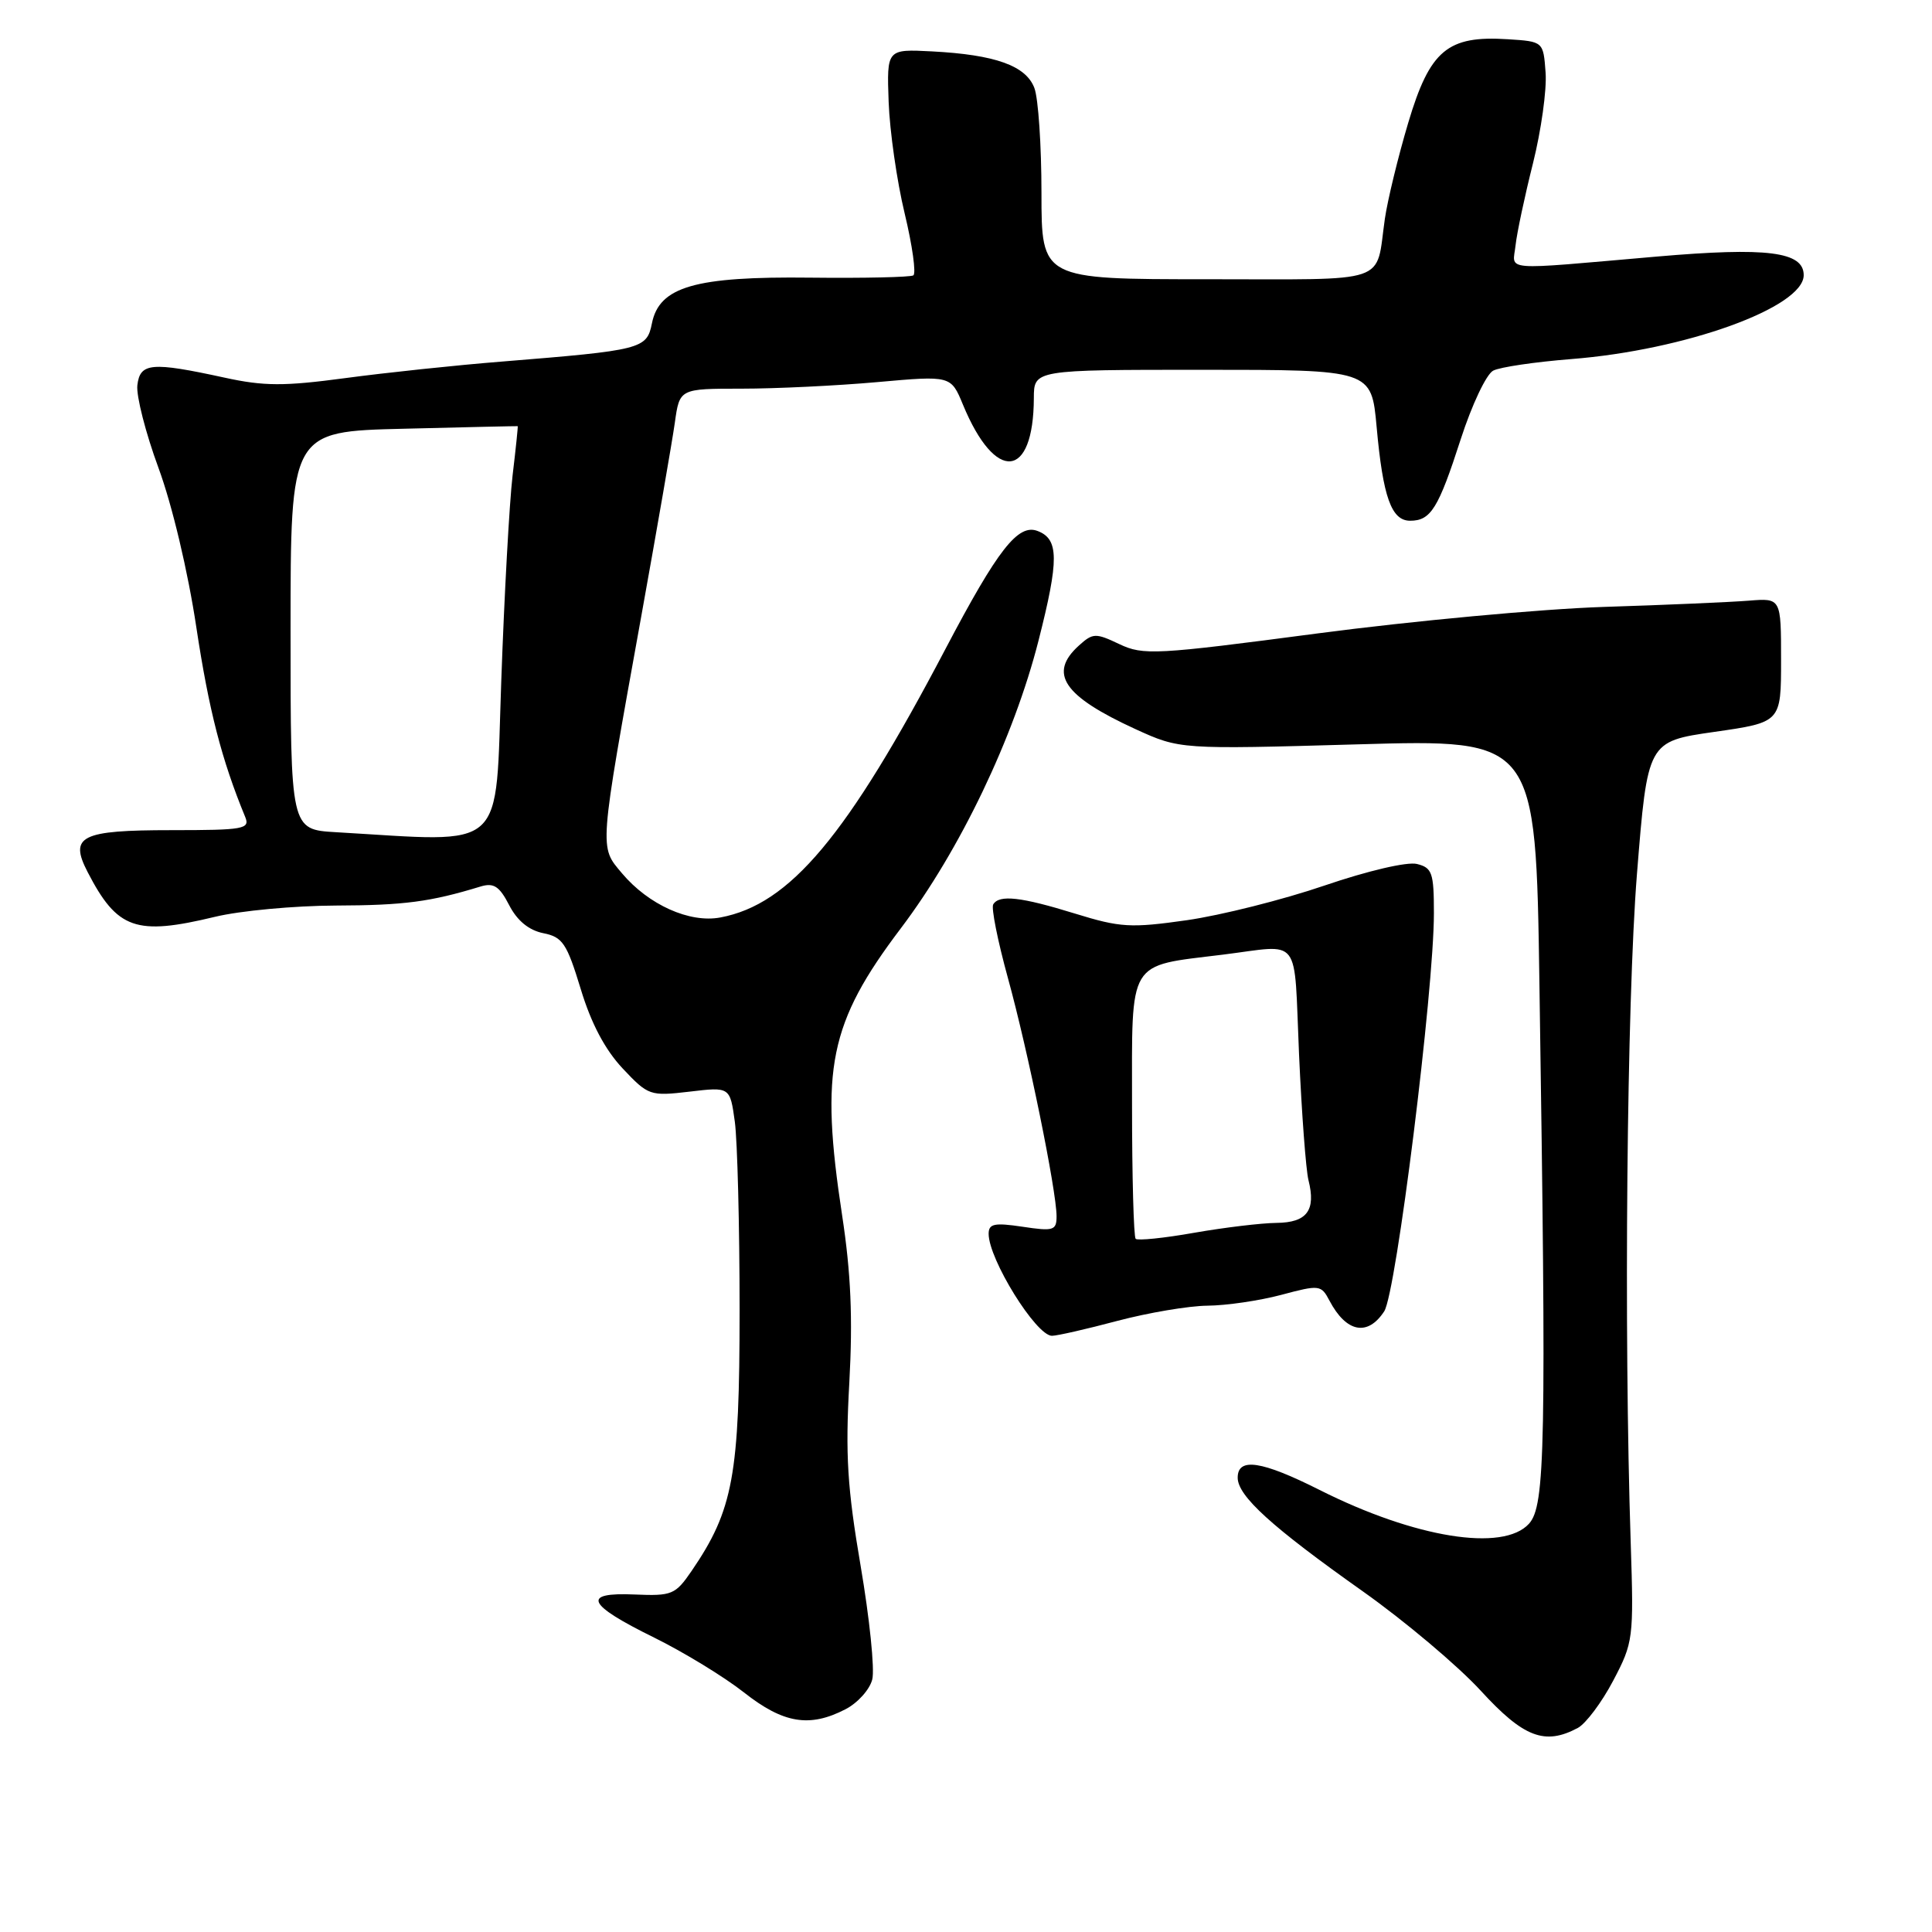 <?xml version="1.0" encoding="UTF-8" standalone="no"?>
<!DOCTYPE svg PUBLIC "-//W3C//DTD SVG 1.1//EN" "http://www.w3.org/Graphics/SVG/1.1/DTD/svg11.dtd" >
<svg xmlns="http://www.w3.org/2000/svg" xmlns:xlink="http://www.w3.org/1999/xlink" version="1.1" viewBox="0 0 256 256">
 <g >
 <path fill="currentColor"
d=" M 209.07 228.96 C 210.13 228.39 212.24 225.58 213.75 222.71 C 216.42 217.64 216.49 217.14 216.08 204.50 C 215.15 176.20 215.56 132.79 216.90 115.87 C 218.31 98.25 218.31 98.25 227.15 96.98 C 236.00 95.71 236.00 95.71 236.00 87.48 C 236.00 79.25 236.00 79.25 231.75 79.59 C 229.41 79.78 220.75 80.16 212.50 80.42 C 204.25 80.69 187.19 82.27 174.60 83.93 C 153.08 86.77 151.49 86.85 148.32 85.35 C 145.17 83.85 144.81 83.87 142.97 85.53 C 138.87 89.23 140.90 92.23 150.45 96.61 C 156.34 99.30 156.34 99.30 179.92 98.63 C 203.50 97.95 203.50 97.95 203.98 130.23 C 204.91 191.80 204.76 199.51 202.60 201.90 C 199.18 205.67 187.49 203.79 174.86 197.43 C 167.17 193.56 164.00 193.08 164.00 195.80 C 164.00 198.23 168.50 202.32 180.62 210.89 C 186.18 214.83 193.20 220.75 196.21 224.03 C 201.88 230.22 204.69 231.30 209.07 228.96 Z  M 112.04 226.48 C 113.65 225.65 115.25 223.87 115.58 222.53 C 115.92 221.19 115.22 214.43 114.04 207.50 C 112.28 197.19 112.00 192.78 112.54 183.20 C 113.01 174.68 112.75 168.67 111.59 161.07 C 108.63 141.66 109.88 135.54 119.37 123.00 C 127.19 112.66 134.34 97.74 137.61 84.88 C 140.34 74.15 140.32 71.44 137.49 70.36 C 134.90 69.36 132.22 72.79 125.30 85.95 C 112.23 110.84 104.68 119.84 95.45 121.57 C 91.38 122.34 85.93 119.89 82.42 115.72 C 79.39 112.12 79.32 112.99 85.00 81.50 C 87.08 69.95 89.07 58.48 89.42 56.00 C 90.05 51.50 90.05 51.50 98.27 51.50 C 102.80 51.50 110.89 51.11 116.25 50.63 C 126.00 49.76 126.00 49.76 127.60 53.63 C 131.89 64.01 136.95 63.53 136.99 52.75 C 137.00 49.00 137.00 49.00 159.36 49.00 C 181.72 49.00 181.72 49.00 182.41 56.56 C 183.25 65.88 184.37 69.00 186.85 69.00 C 189.59 69.00 190.59 67.39 193.56 58.18 C 195.02 53.66 196.95 49.57 197.86 49.11 C 198.76 48.64 203.41 47.96 208.19 47.58 C 223.29 46.40 239.00 40.73 239.00 36.46 C 239.00 33.34 234.16 32.73 219.50 34.00 C 198.54 35.82 200.45 35.97 200.82 32.50 C 201.00 30.85 202.04 25.96 203.13 21.63 C 204.21 17.30 204.97 11.90 204.80 9.63 C 204.50 5.50 204.50 5.50 199.80 5.20 C 191.80 4.68 189.47 6.64 186.60 16.26 C 185.25 20.79 183.86 26.52 183.50 29.00 C 182.24 37.77 184.51 37.00 159.93 37.00 C 138.00 37.00 138.00 37.00 138.00 25.57 C 138.00 19.28 137.58 13.02 137.06 11.66 C 135.94 8.70 131.87 7.25 123.50 6.81 C 117.50 6.50 117.50 6.50 117.75 13.50 C 117.89 17.35 118.84 24.00 119.87 28.27 C 120.90 32.55 121.41 36.25 121.02 36.49 C 120.62 36.73 114.49 36.87 107.40 36.79 C 92.09 36.61 87.35 37.98 86.38 42.86 C 85.70 46.25 85.05 46.41 66.50 47.91 C 60.45 48.39 51.12 49.38 45.76 50.10 C 37.63 51.19 34.98 51.18 29.76 50.04 C 20.07 47.93 18.55 48.06 18.20 51.05 C 18.04 52.46 19.30 57.38 21.00 62.00 C 22.81 66.91 24.90 75.69 26.02 83.15 C 27.69 94.16 29.36 100.65 32.49 108.25 C 33.15 109.85 32.32 110.00 22.73 110.00 C 10.69 110.00 9.14 110.78 11.61 115.55 C 15.54 123.15 18.00 124.01 28.50 121.48 C 31.80 120.68 39.00 120.01 44.50 119.99 C 53.56 119.96 57.03 119.50 63.67 117.47 C 65.42 116.94 66.17 117.42 67.47 119.94 C 68.53 122.00 70.07 123.26 71.98 123.65 C 74.55 124.16 75.10 124.98 76.95 131.05 C 78.33 135.62 80.18 139.10 82.51 141.58 C 85.90 145.18 86.14 145.26 91.36 144.65 C 96.73 144.01 96.73 144.01 97.37 148.65 C 97.71 151.19 98.00 162.42 98.00 173.60 C 98.00 195.51 97.16 200.08 91.64 208.16 C 89.49 211.30 89.04 211.49 84.10 211.28 C 77.00 210.97 77.73 212.59 86.70 217.00 C 90.61 218.93 95.95 222.19 98.57 224.25 C 103.80 228.37 107.27 228.95 112.04 226.48 Z  M 148.07 175.02 C 152.16 173.94 157.53 173.03 160.00 173.01 C 162.47 172.99 166.87 172.35 169.76 171.58 C 174.84 170.22 175.06 170.25 176.16 172.34 C 178.39 176.57 181.22 177.12 183.42 173.75 C 185.00 171.30 190.00 131.28 190.00 121.00 C 190.00 115.65 189.77 114.98 187.75 114.48 C 186.46 114.16 181.24 115.38 175.50 117.34 C 170.00 119.22 161.80 121.28 157.28 121.93 C 149.82 122.99 148.45 122.91 142.43 121.05 C 135.28 118.84 132.41 118.52 131.61 119.83 C 131.32 120.28 132.20 124.67 133.55 129.58 C 136.20 139.17 140.00 157.80 140.00 161.16 C 140.00 163.04 139.60 163.17 135.50 162.55 C 131.75 161.99 131.00 162.15 131.00 163.49 C 131.00 166.86 137.29 177.00 139.39 177.00 C 140.07 177.00 143.98 176.11 148.07 175.02 Z  M 44.50 110.27 C 38.50 109.92 38.50 109.92 38.50 83.55 C 38.50 57.17 38.50 57.17 53.50 56.81 C 61.75 56.60 68.54 56.45 68.60 56.47 C 68.65 56.49 68.35 59.42 67.92 63.00 C 67.50 66.58 66.82 78.84 66.42 90.25 C 65.60 113.23 67.39 111.60 44.50 110.27 Z  M 150.48 164.15 C 150.22 163.88 150.00 155.90 150.00 146.41 C 150.00 126.91 149.30 128.07 162.00 126.50 C 172.59 125.19 171.42 123.66 172.13 139.71 C 172.48 147.52 173.04 155.03 173.38 156.38 C 174.39 160.39 173.18 162.00 169.14 162.04 C 167.14 162.06 162.23 162.65 158.23 163.35 C 154.23 164.06 150.75 164.41 150.48 164.15 Z "/>
</g>
</svg>